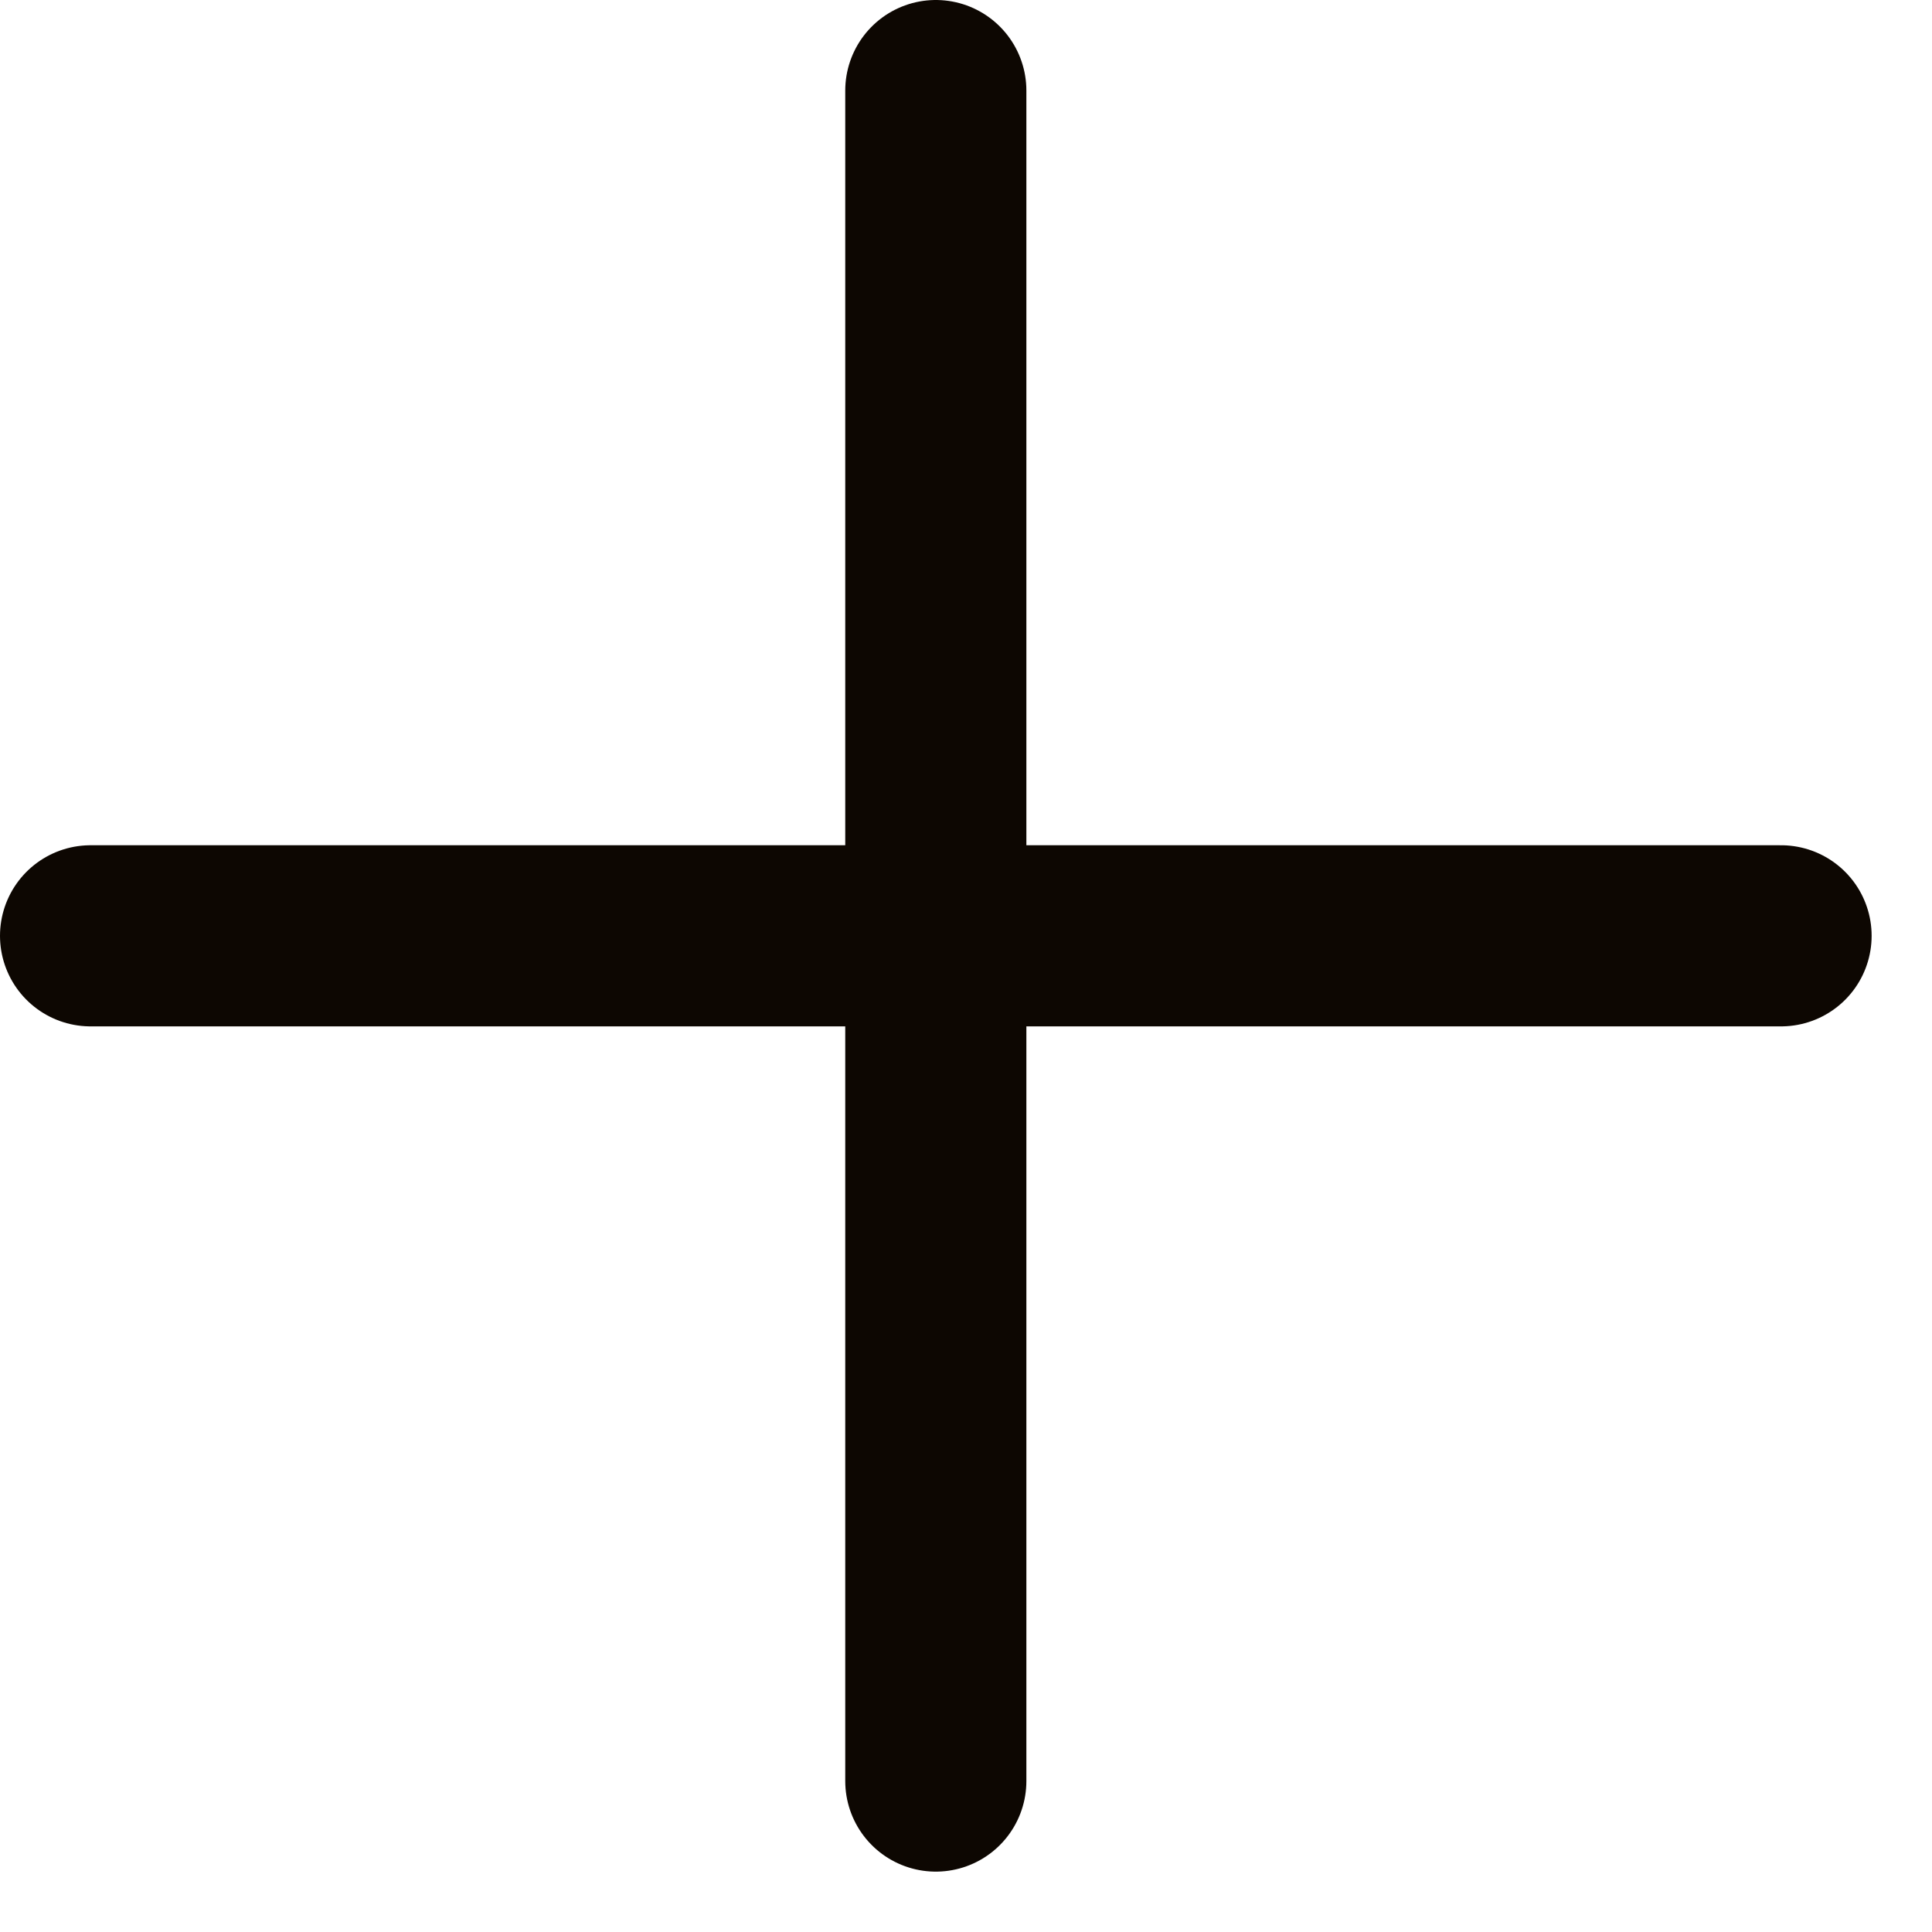 <svg width="16" height="16" viewBox="0 0 16 16" fill="none" xmlns="http://www.w3.org/2000/svg">
<path d="M7.75 0.75V14.75M0.75 7.75H14.75" stroke="#0D0702" stroke-width="1.5" stroke-linecap="round" stroke-linejoin="round"/>
</svg>
